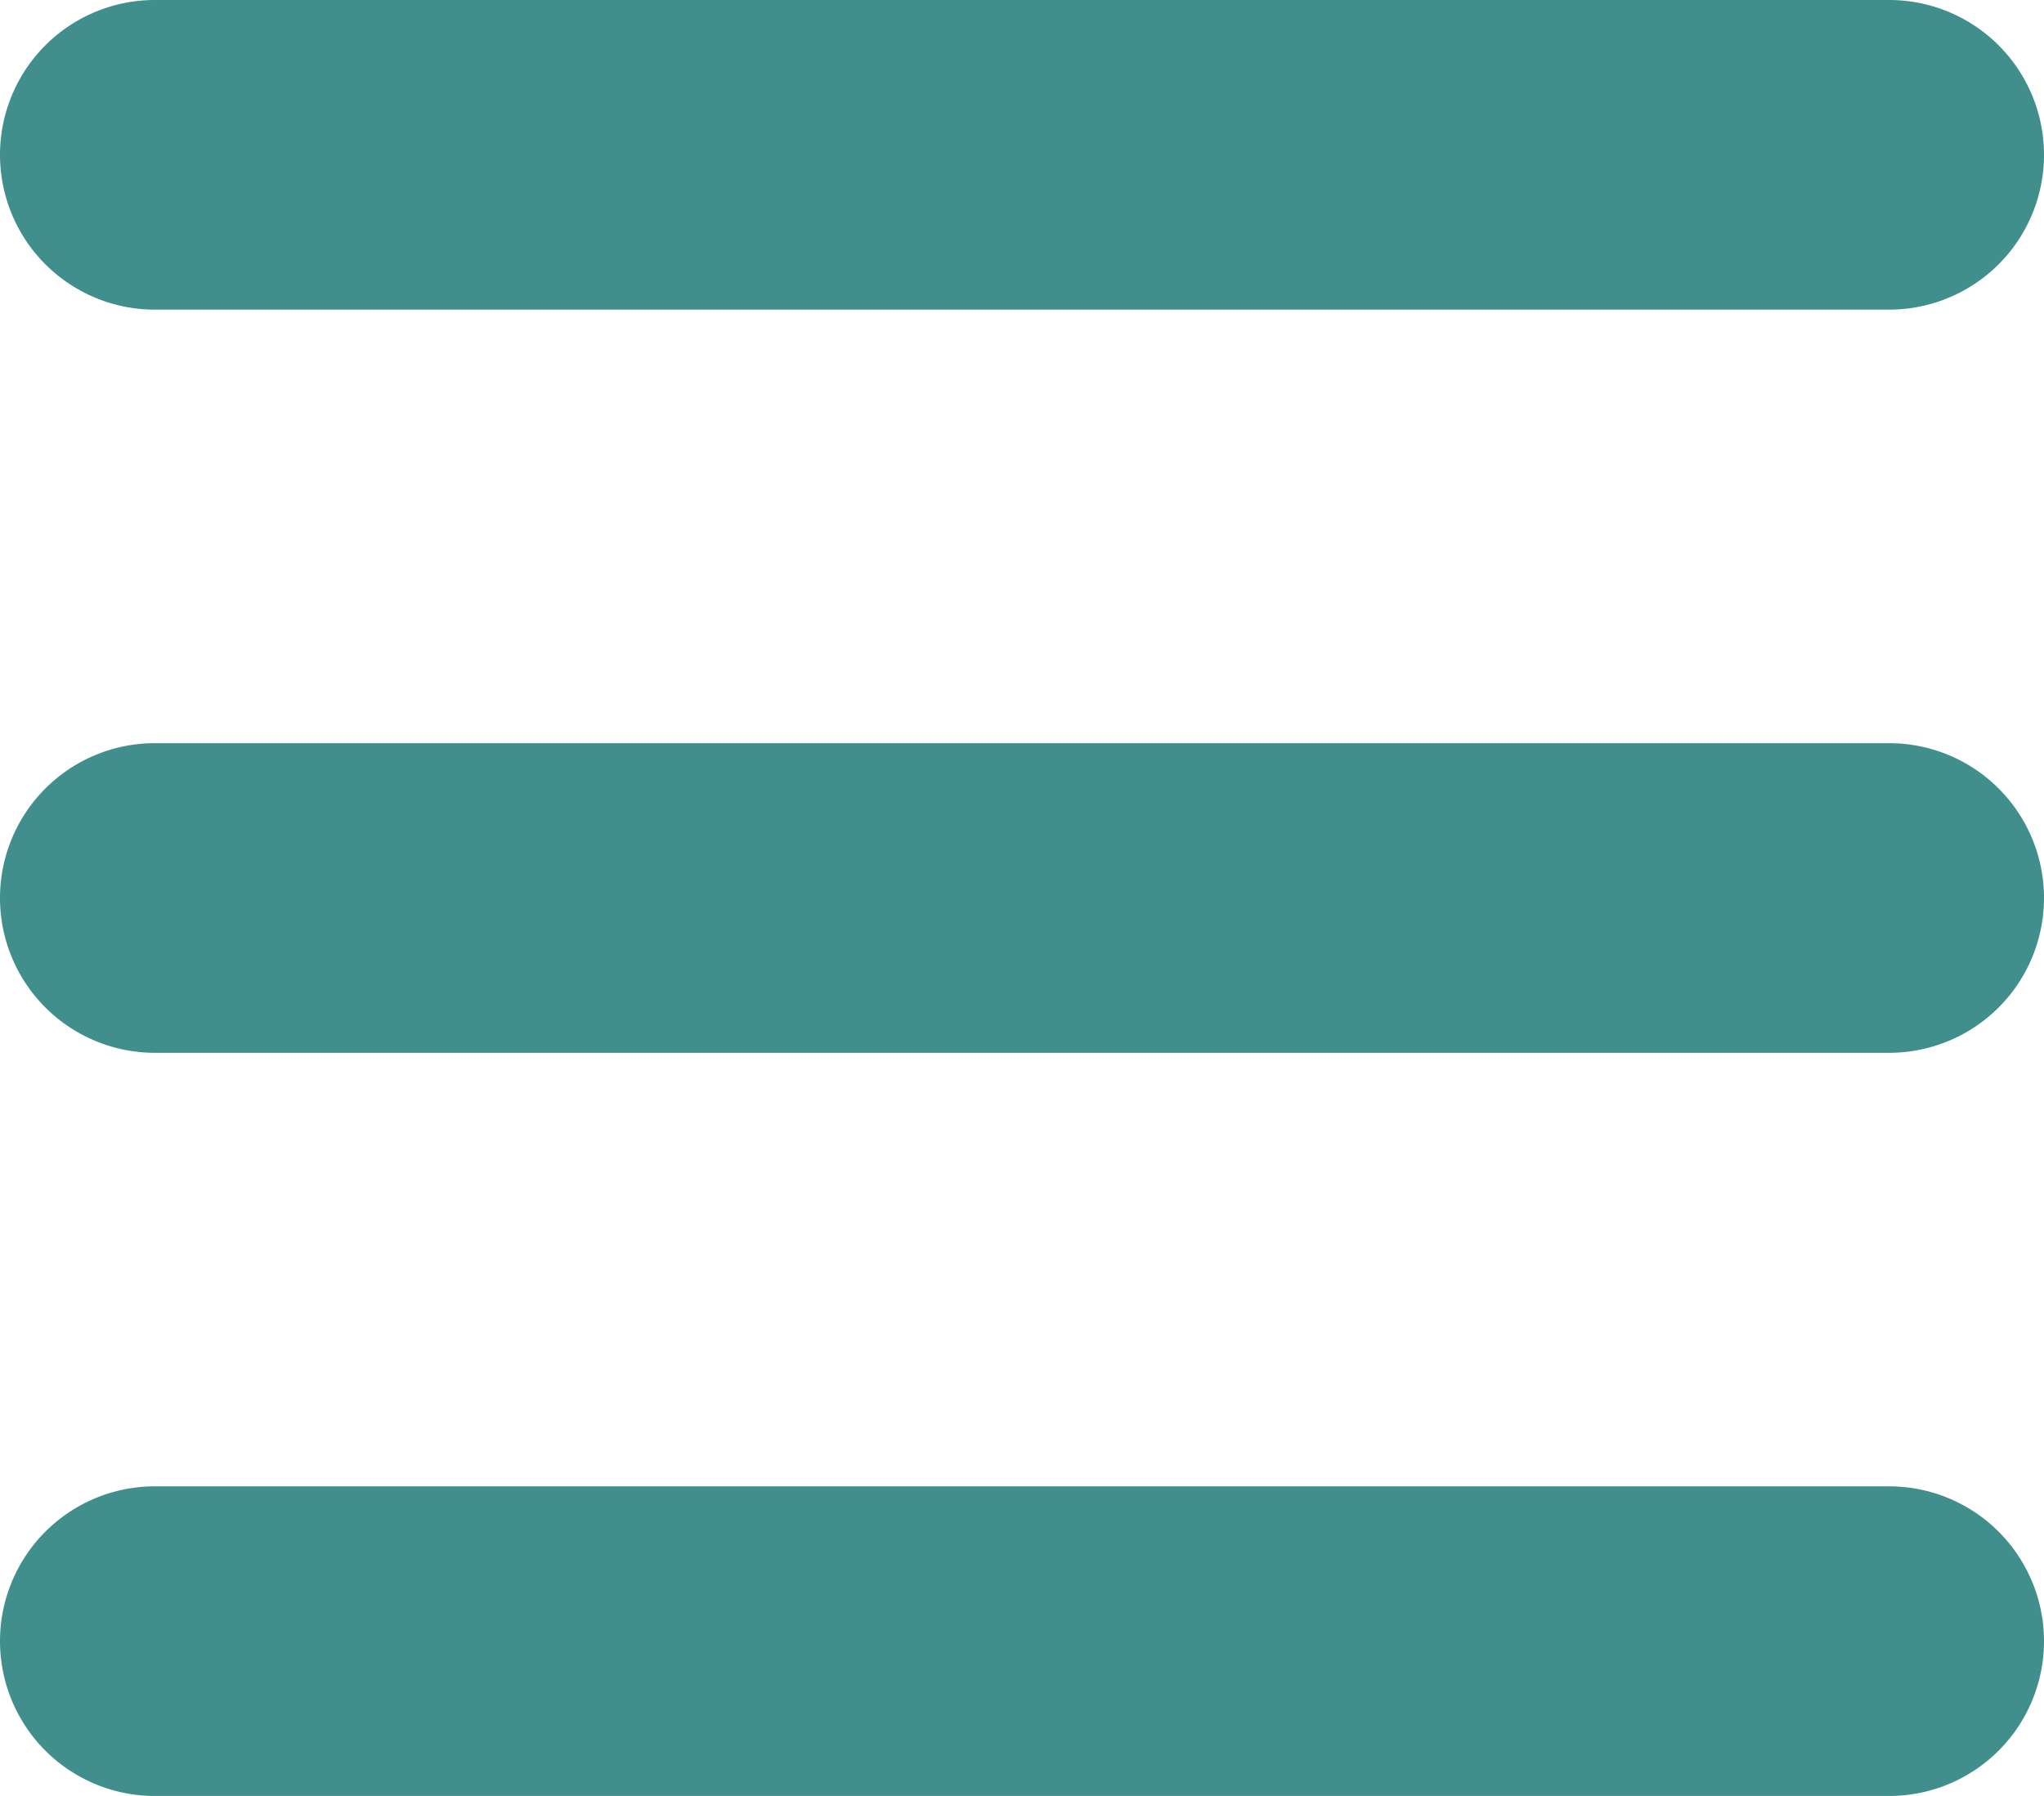 <svg xmlns="http://www.w3.org/2000/svg" width="19.841" height="17.436" viewBox="0 0 19.841 17.436">
  <g id="ic_menu" transform="translate(-7.75 -8.75)">
    <path id="Caminho_2951" data-name="Caminho 2951" d="M26.088,20.75H9.253a1.5,1.5,0,0,0,0,3.006H26.088a1.5,1.5,0,1,0,0-3.006Z" transform="translate(0 2.43)" fill="#408f8d"/>
    <path id="Caminho_2952" data-name="Caminho 2952" d="M26.088,14.75H9.253a1.5,1.5,0,0,0,0,3.006H26.088a1.5,1.5,0,0,0,0-3.006Z" transform="translate(0 1.215)" fill="#408f8d"/>
    <path id="Caminho_2953" data-name="Caminho 2953" d="M9.253,11.756H26.088a1.5,1.5,0,1,0,0-3.006H9.253a1.5,1.5,0,1,0,0,3.006Z" transform="translate(0)" fill="#408f8d"/>
  </g>
</svg>
